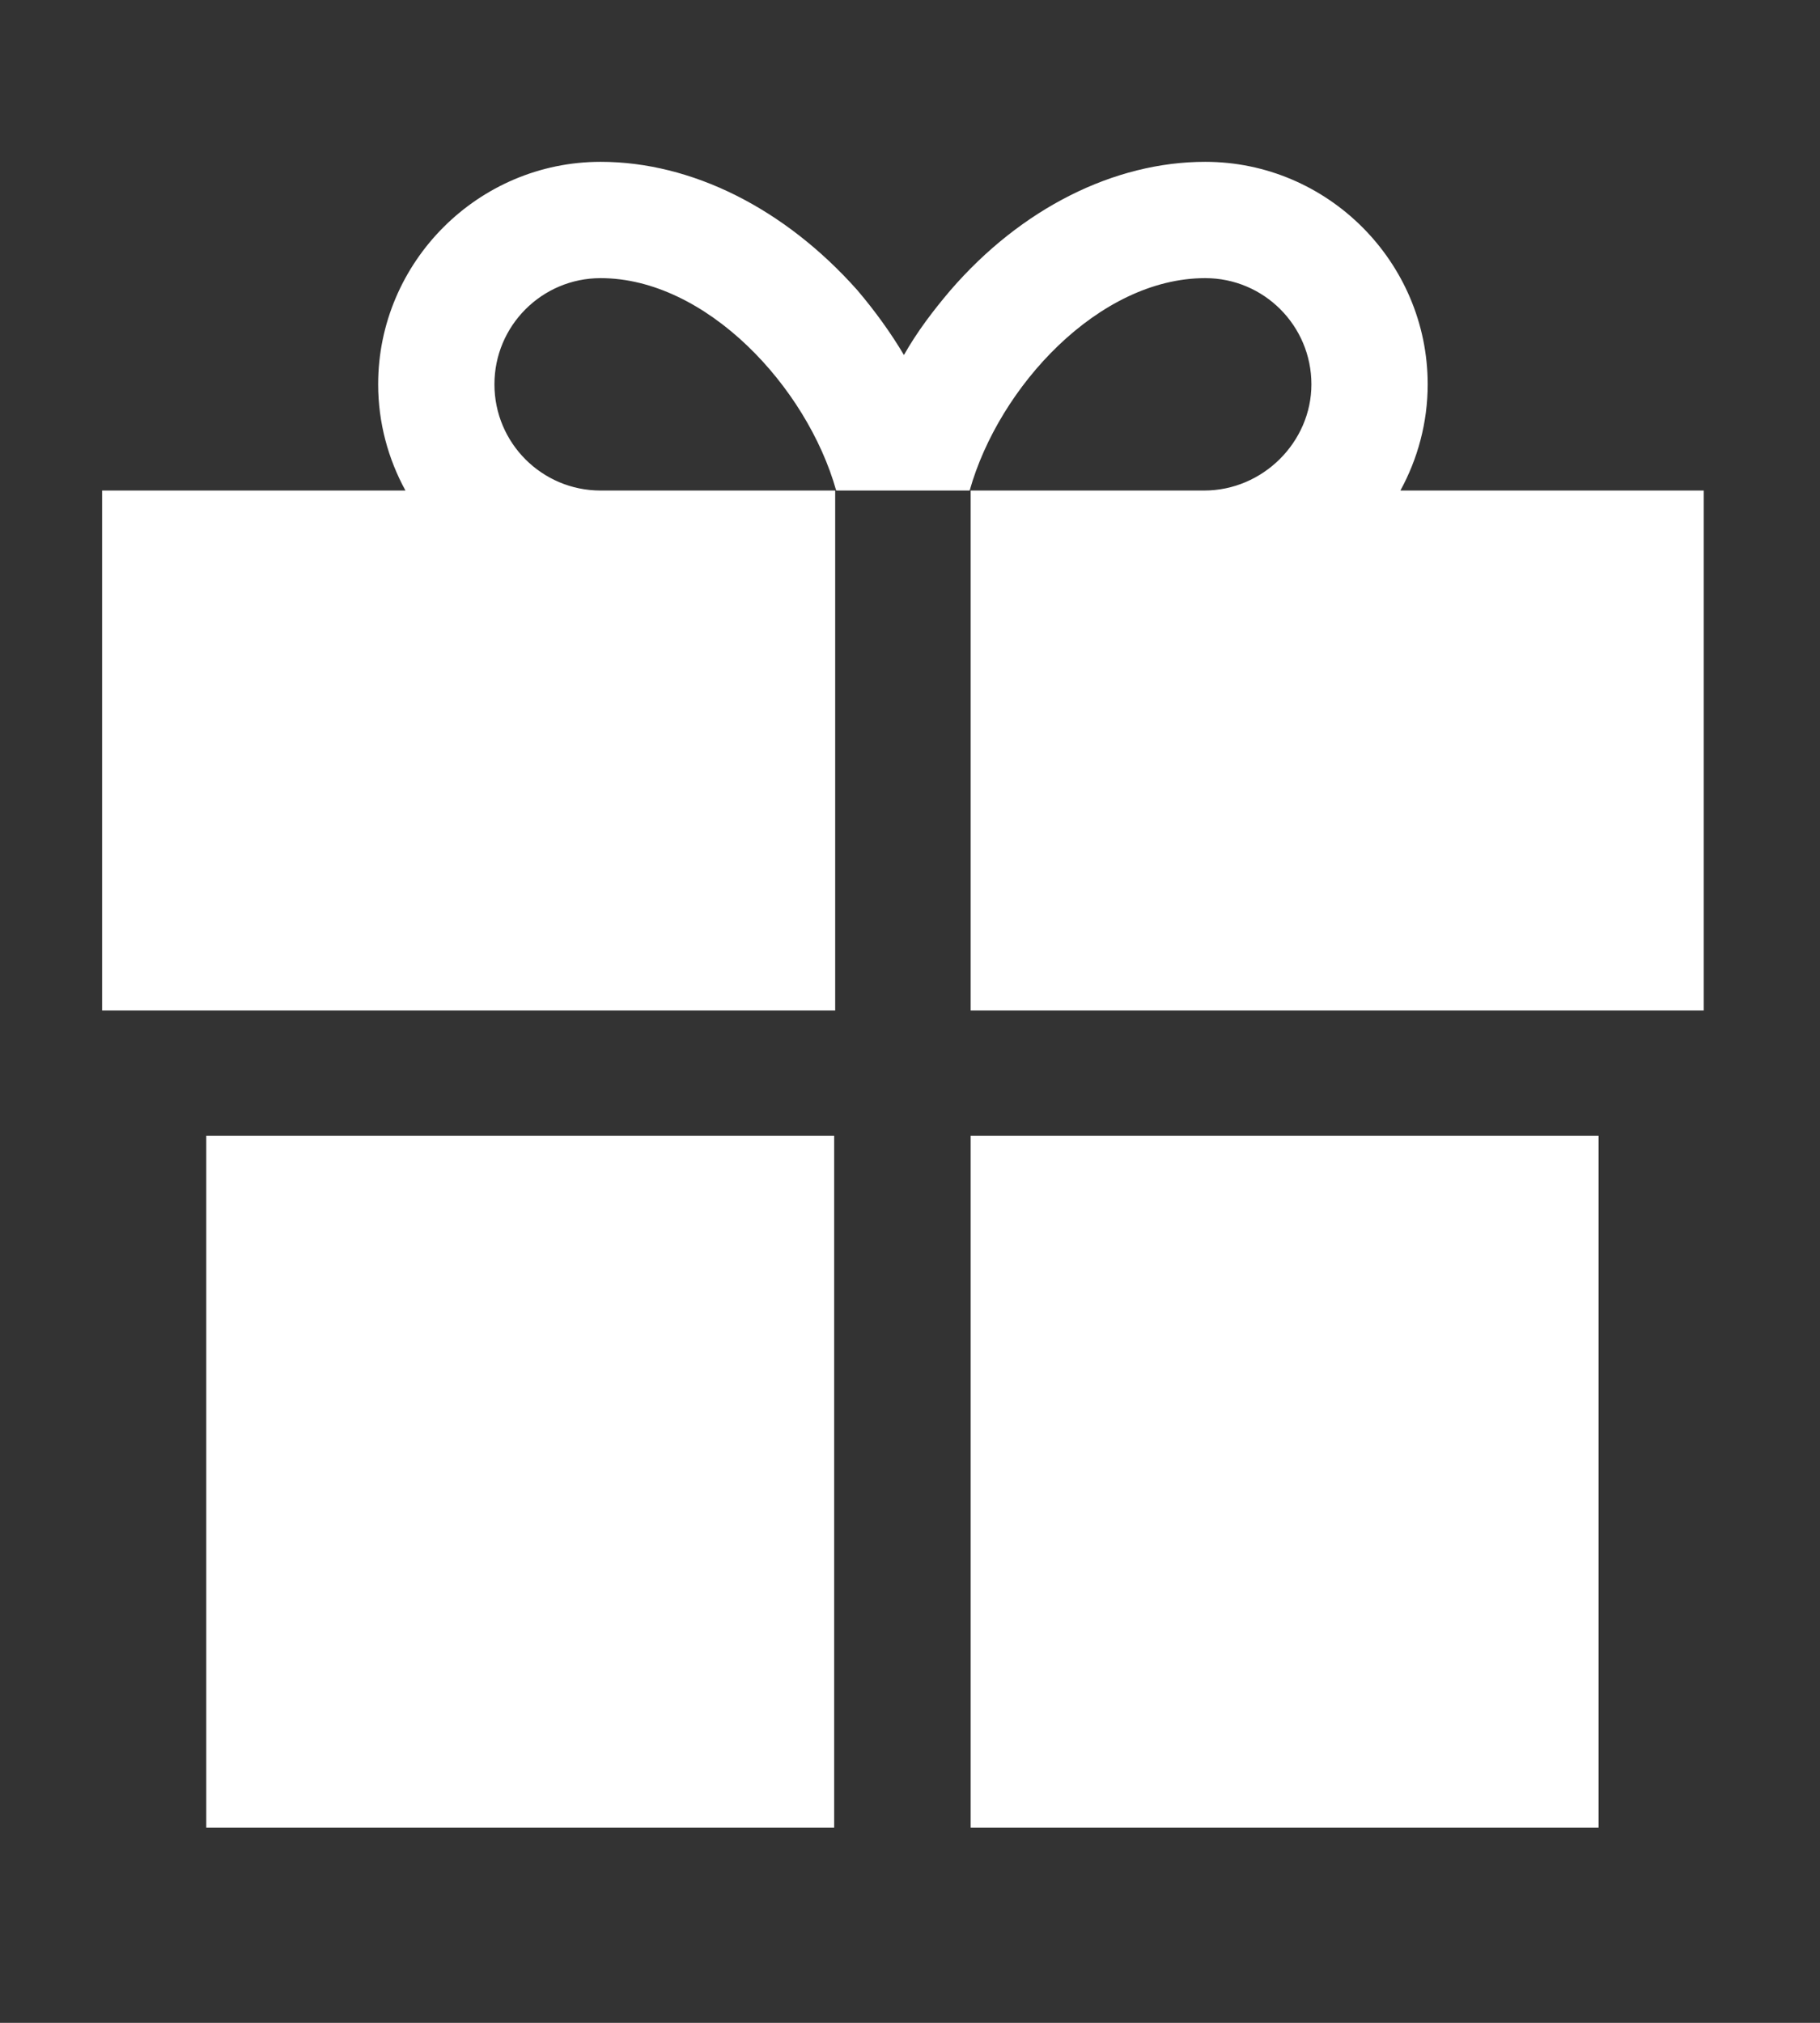 <?xml version="1.0" encoding="utf-8"?>
<!-- Generator: Adobe Illustrator 21.0.0, SVG Export Plug-In . SVG Version: 6.00 Build 0)  -->
<svg version="1.1" id="Layer_1" xmlns="http://www.w3.org/2000/svg" xmlns:xlink="http://www.w3.org/1999/xlink" x="0px" y="0px"
	 viewBox="0 0 180 200" style="enable-background:new 0 0 180 200;" xml:space="preserve">
<rect x="0" y="0" width="180" height="200" fill="#333333" stroke="none"/>
<style type="text/css">
	.st0{fill:#fff;}
</style>
<title>Gift offers icon</title>
<desc>Created with Sketch.</desc>
<g id="icon---user-test">
	<g id="Gift-offers-icon">
		<g id="Layer_1_1_" transform="translate(10, 16)">
			<rect id="Rectangle-path" x="86" y="96.3" class="st0" width="62.1" height="68.4"/>
			<rect id="Rectangle-path_1_" x="10.4" y="96.3" class="st0" width="62.1" height="68.4"/>
			<path id="Shape" class="st0" d="M128.5,32.5c1.7-3.1,2.7-6.7,2.7-10.5c0-12.1-9.9-22-22-22c-9,0-18.2,4.6-25.2,12.7
				c-1.7,2-3.3,4.1-4.6,6.4c-1.3-2.2-2.9-4.4-4.6-6.4C67.6,4.6,58.4,0,49.4,0c-12.1,0-22,9.9-22,22c0,3.8,1,7.4,2.7,10.5h-30v51.4
				h72.5V32.5H86v51.4h72.5V32.5H128.5z M49.4,32.5c-5.8,0-10.5-4.7-10.5-10.5s4.7-10.5,10.5-10.5c10.4,0,20.4,10.7,23.3,21
				L49.4,32.5L49.4,32.5z M109.1,32.5H85.9c2.9-10.3,12.8-21,23.3-21c5.8,0,10.5,4.7,10.5,10.5C119.7,27.7,114.9,32.5,109.1,32.5z"
				/>
		</g>
	</g>
</g>
</svg>
